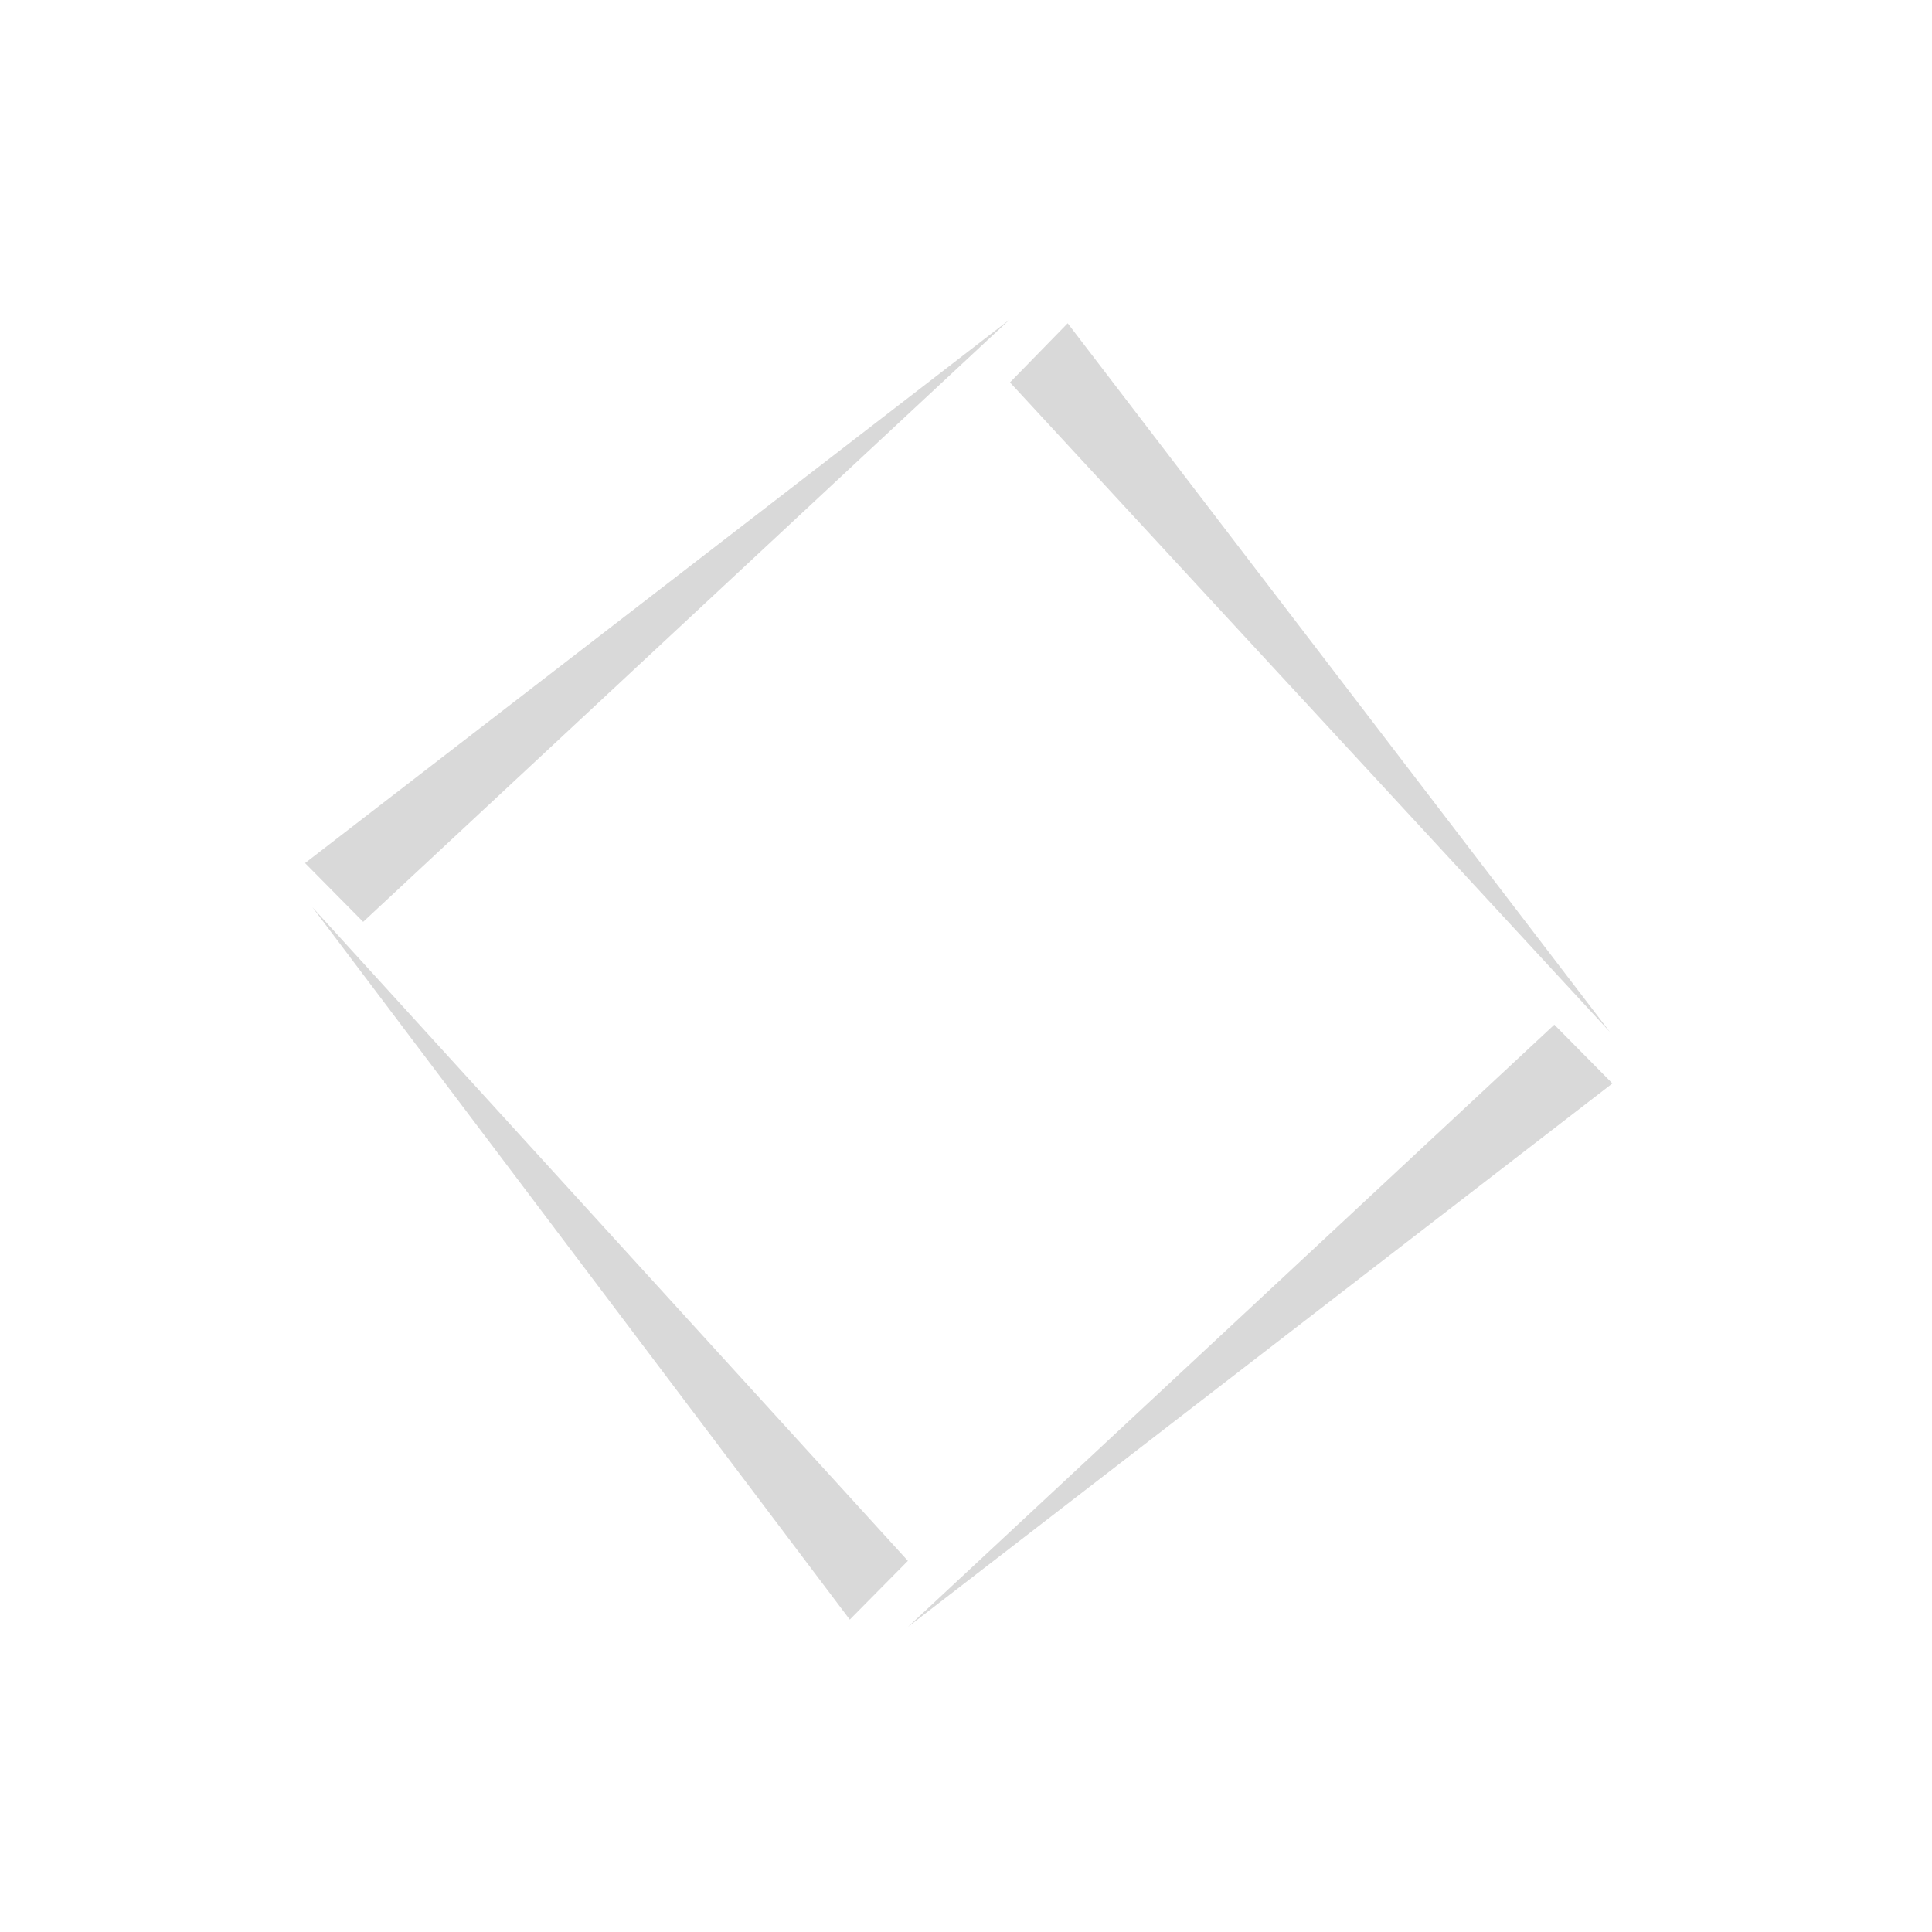 <svg width="133" height="133" viewBox="0 0 133 133" fill="none" xmlns="http://www.w3.org/2000/svg">
<path d="M69.5 22L21 59.416L25 63.461L69.5 22Z" fill="#D9D9D9"/>
<path d="M62.5 112L111 74.584L107 70.539L62.5 112Z" fill="#D9D9D9"/>
<path d="M110.828 71.044L73.5 22.254L69.527 26.326L110.828 71.044Z" fill="#D9D9D9"/>
<path d="M21.5 62.449L58.5 111.494L62.5 107.449L21.5 62.449Z" fill="#D9D9D9"/>
</svg>
